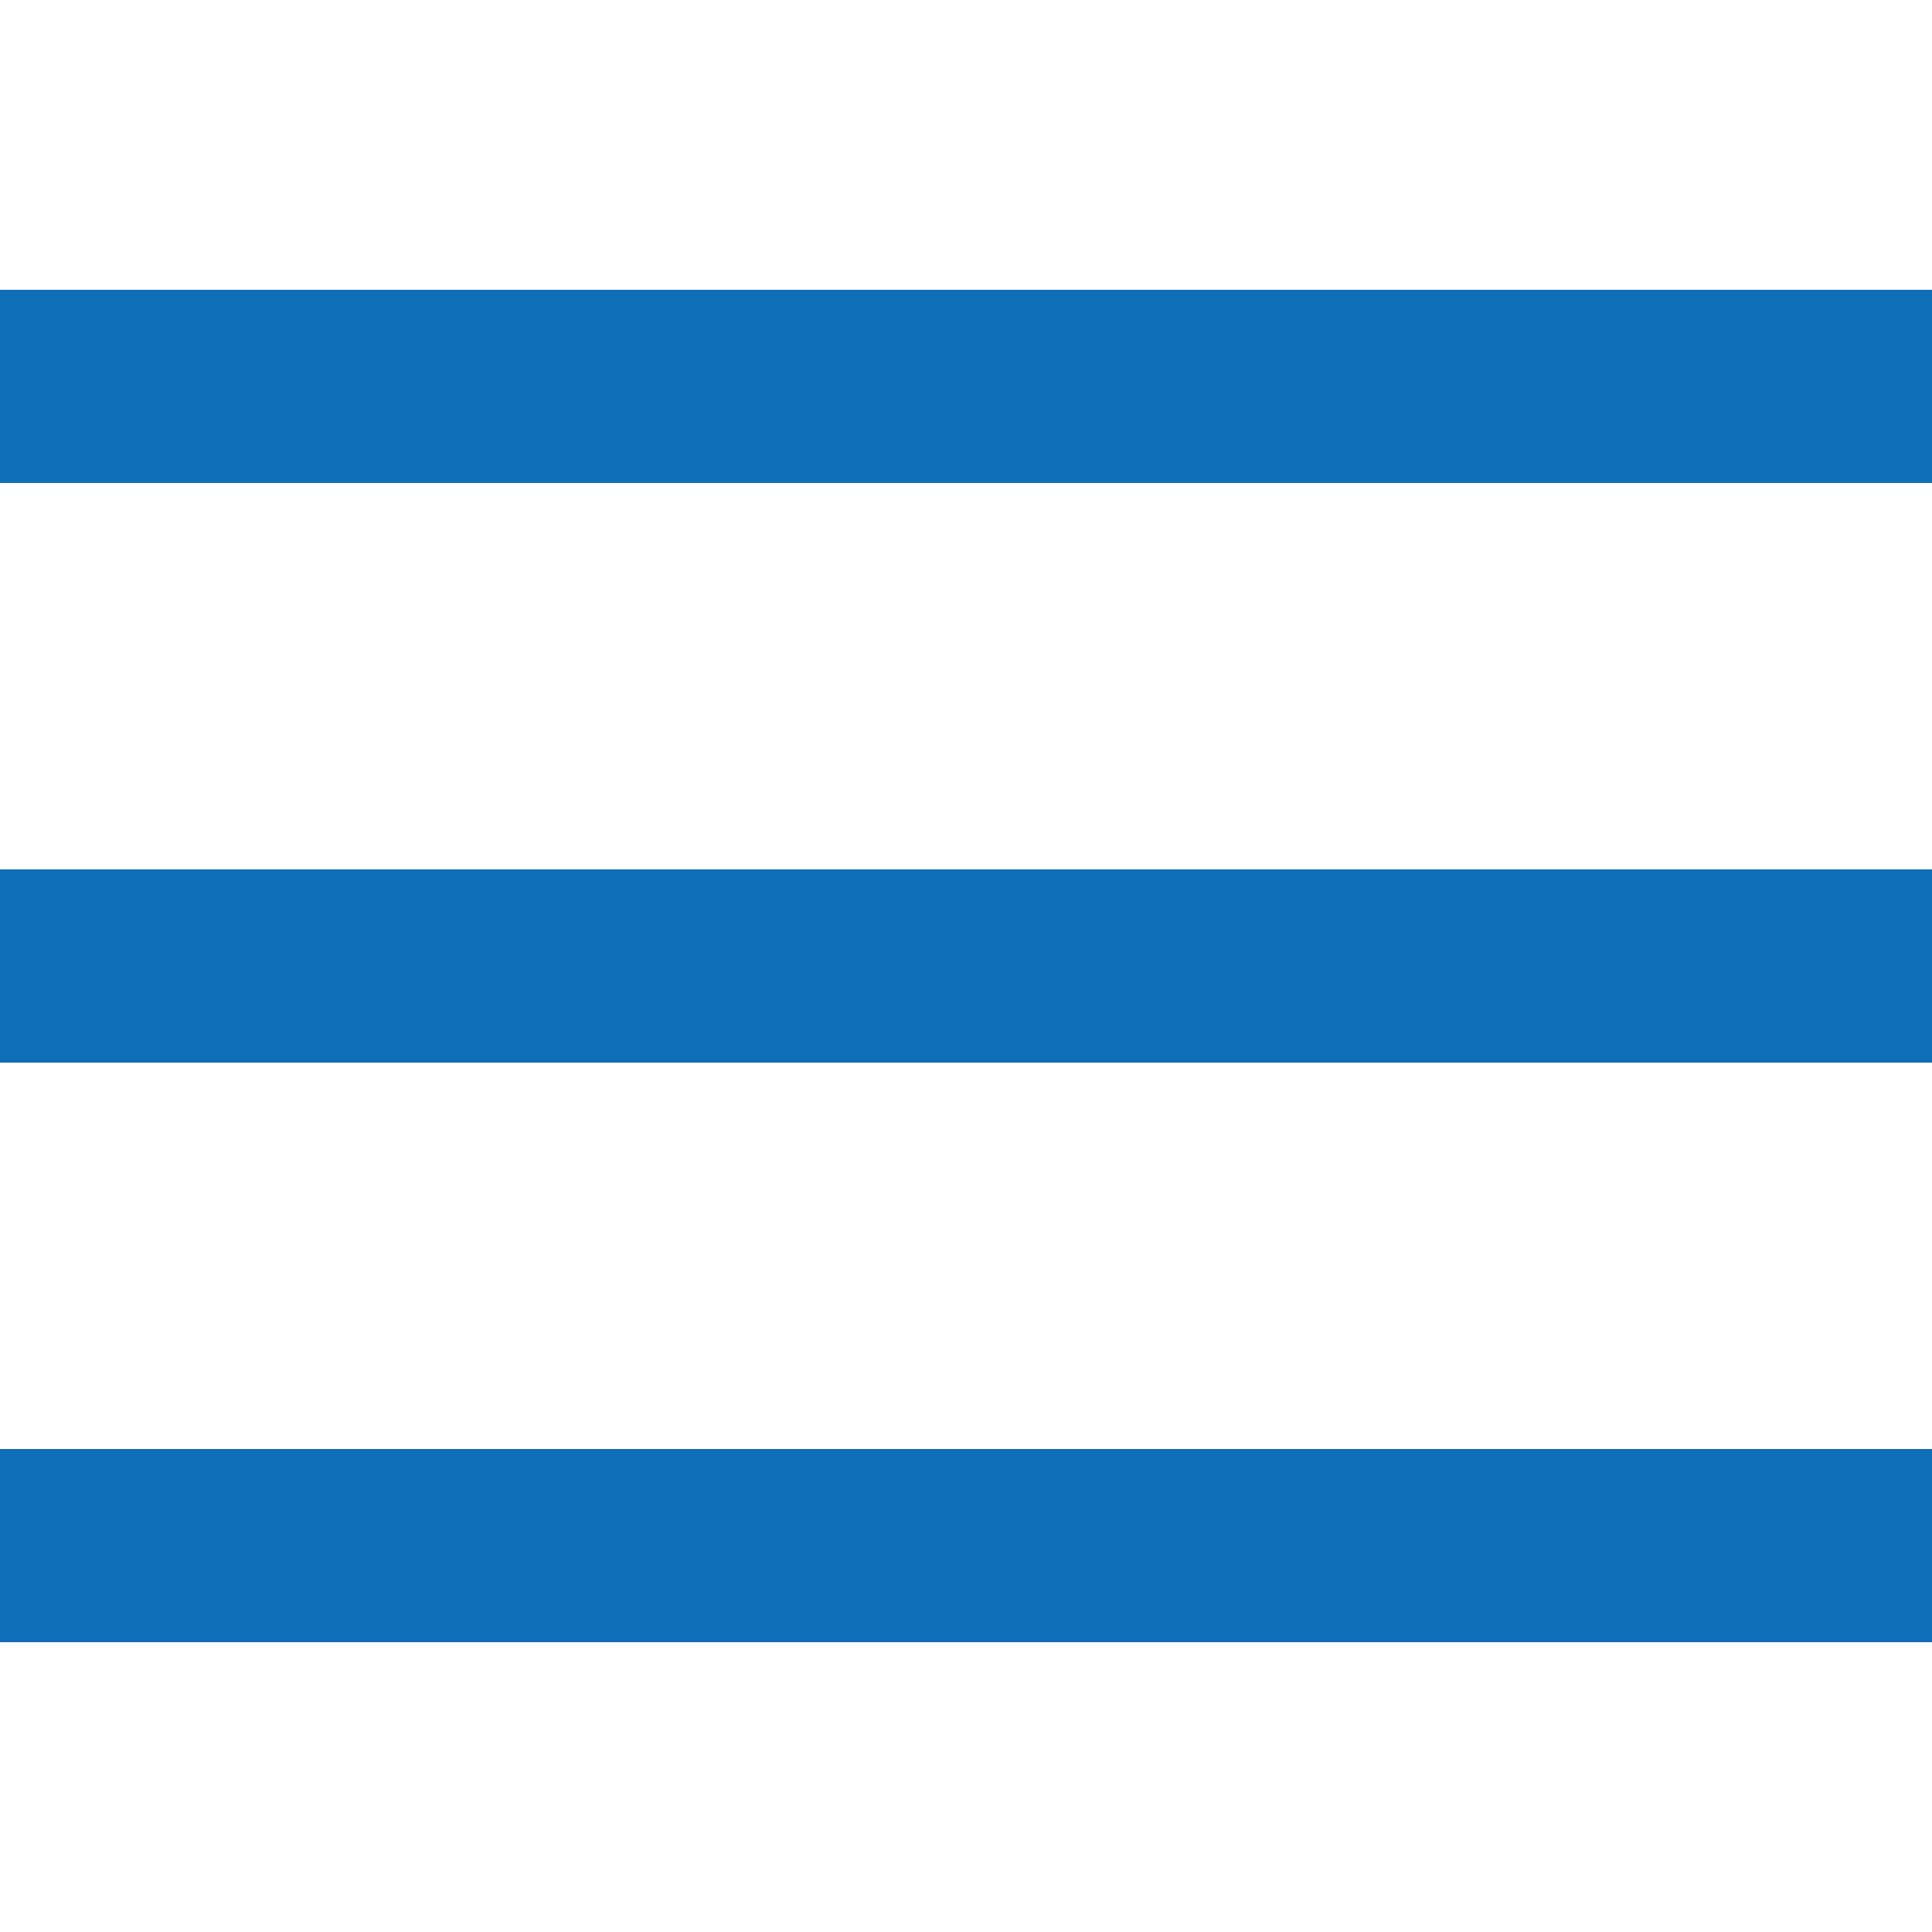 <svg fill="#0f6eb8" xmlns="http://www.w3.org/2000/svg"  viewBox="0 0 50 50" width="50px" height="50px"><path d="M 0 7.5 L 0 12.5 L 50 12.5 L 50 7.5 Z M 0 22.5 L 0 27.5 L 50 27.5 L 50 22.5 Z M 0 37.5 L 0 42.5 L 50 42.5 L 50 37.5 Z"/></svg>